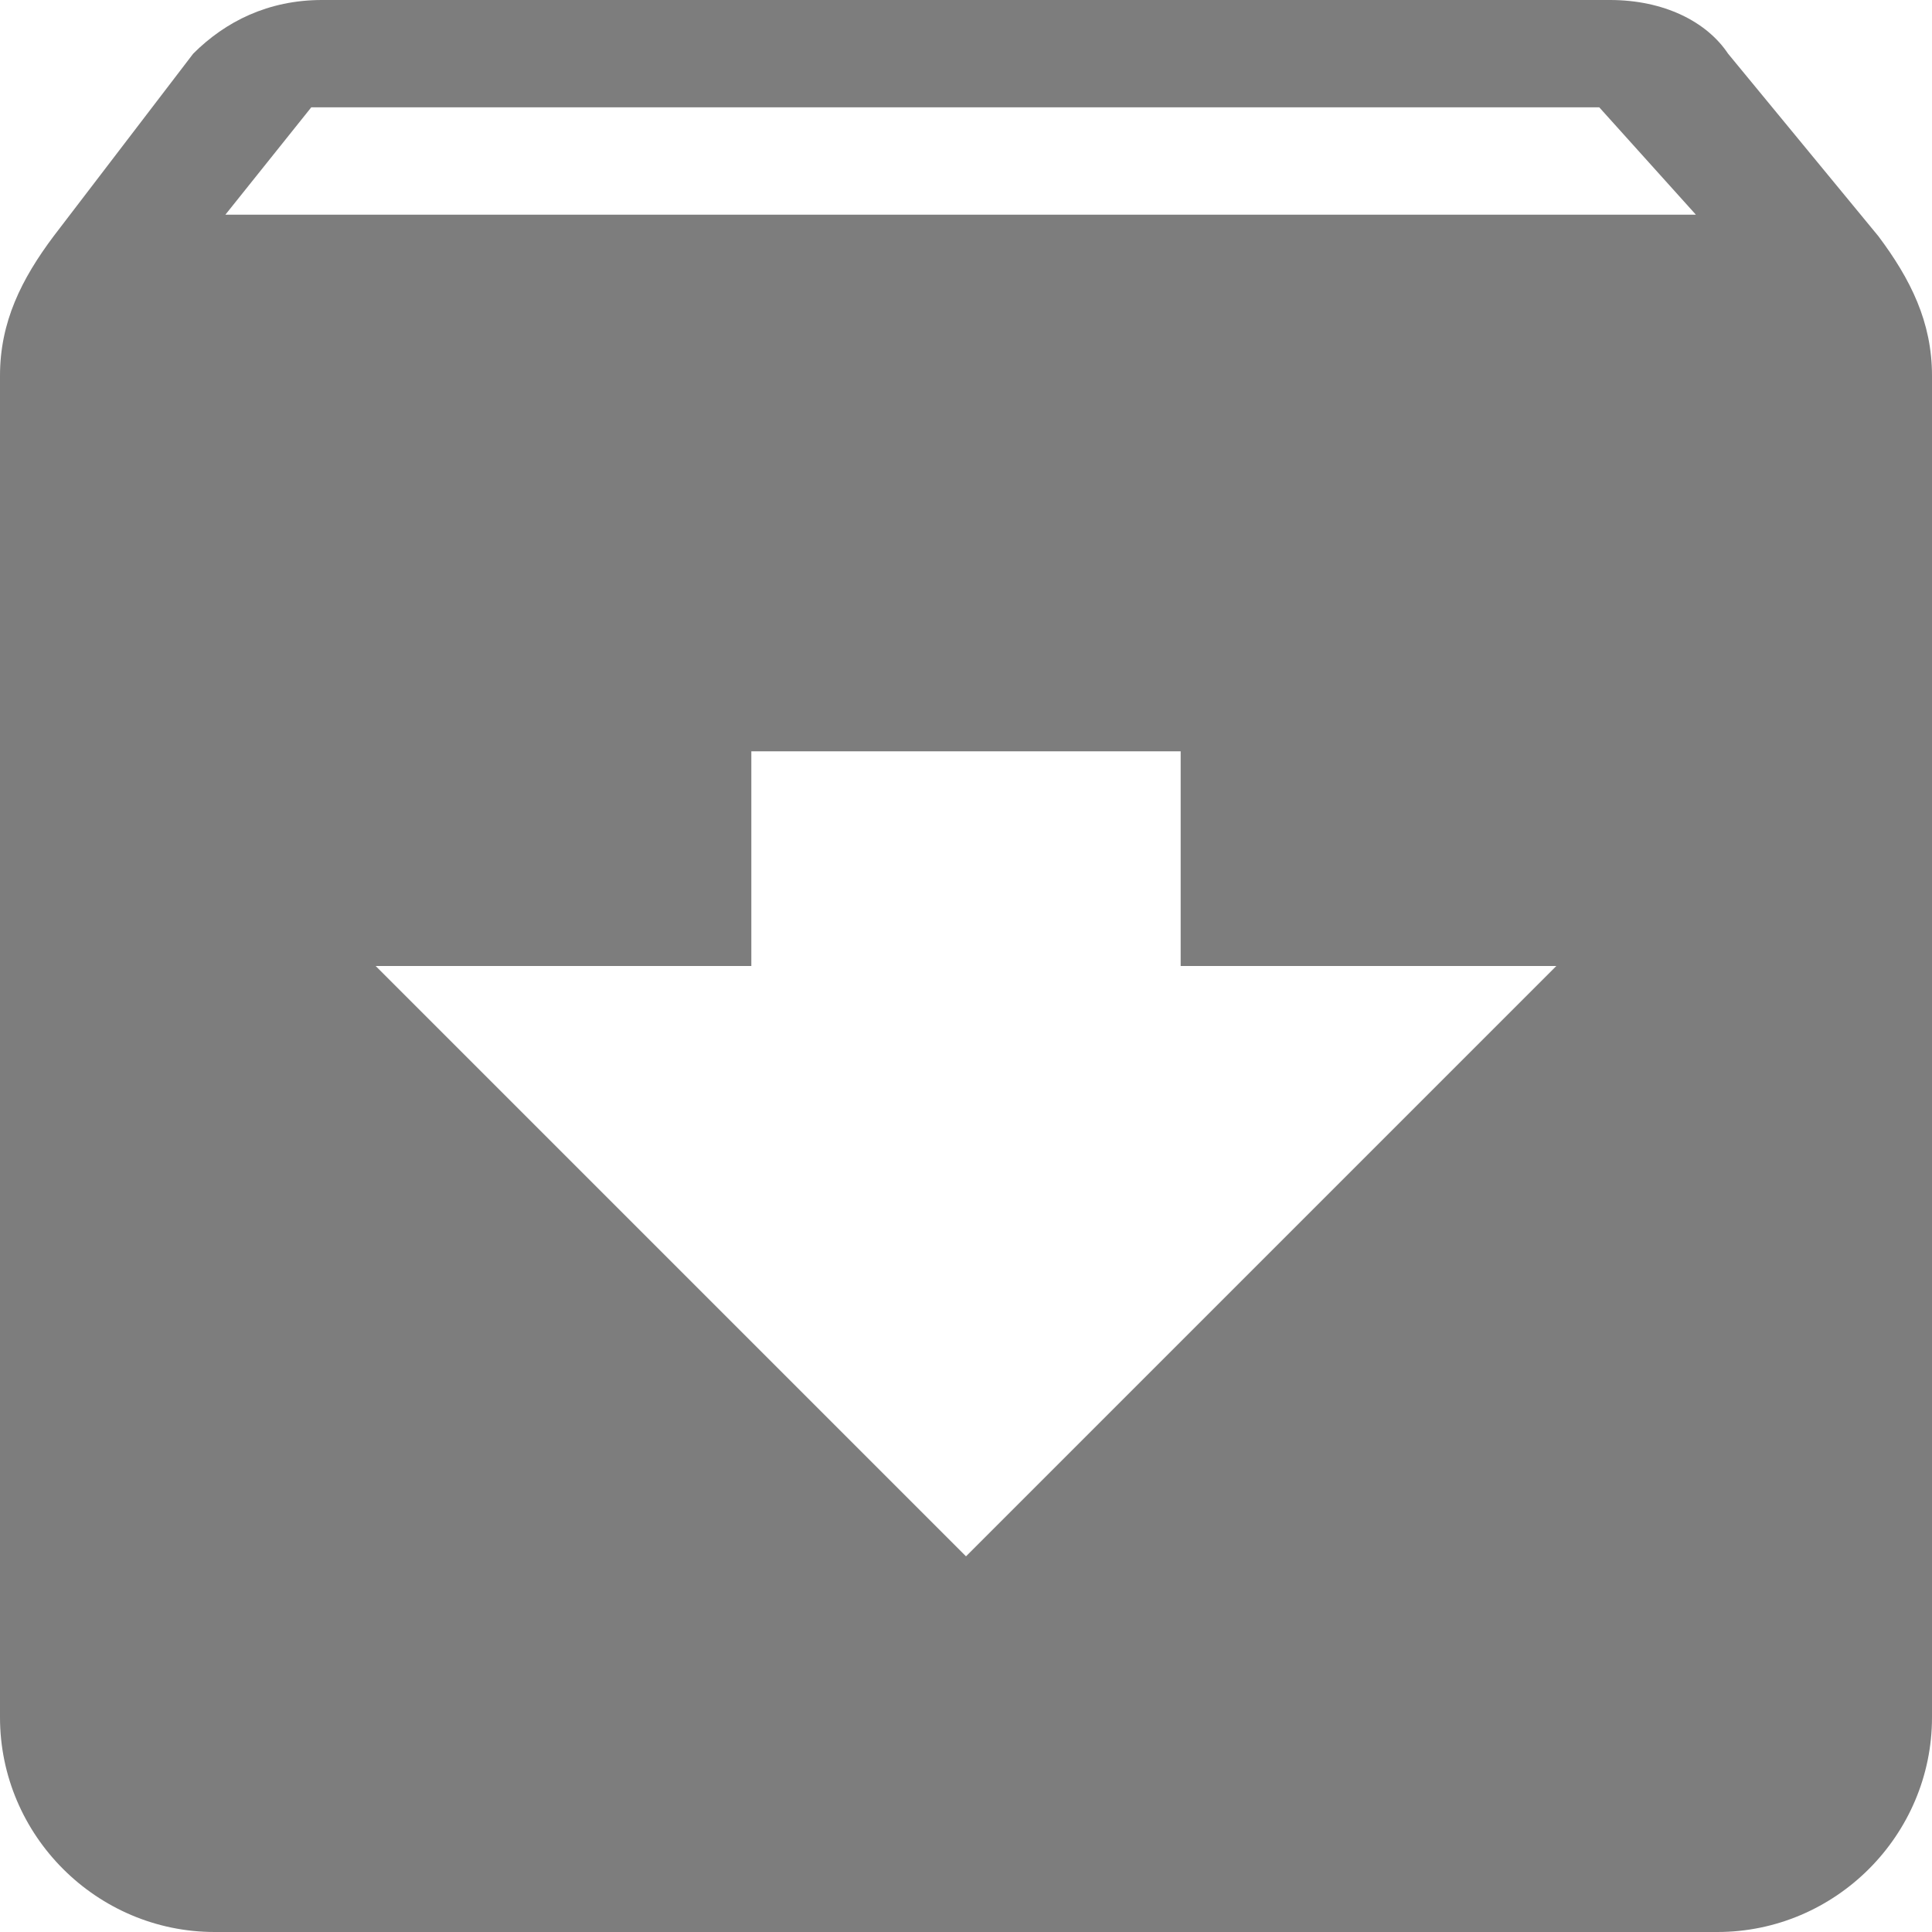 <svg width="18" height="18" viewBox="0 0 18 18" fill="none" xmlns="http://www.w3.org/2000/svg">
<path fill-rule="evenodd" clip-rule="evenodd" d="M17.5 2.2L16.1 0.5C15.9 0.2 15.5 0 15 0H3C2.5 0 2.1 0.2 1.8 0.5L0.5 2.2C0.2 2.6 0 3 0 3.5V16C0 17.1 0.9 18 2 18H16C17.1 18 18 17.1 18 16V3.5C18 3 17.8 2.6 17.5 2.2ZM9 14.5L3.5 9H7V7H11V9H14.5L9 14.5ZM2.1 2L2.9 1H14.9L15.8 2H2.1Z" fill="#7D7D7D"/>
</svg>
